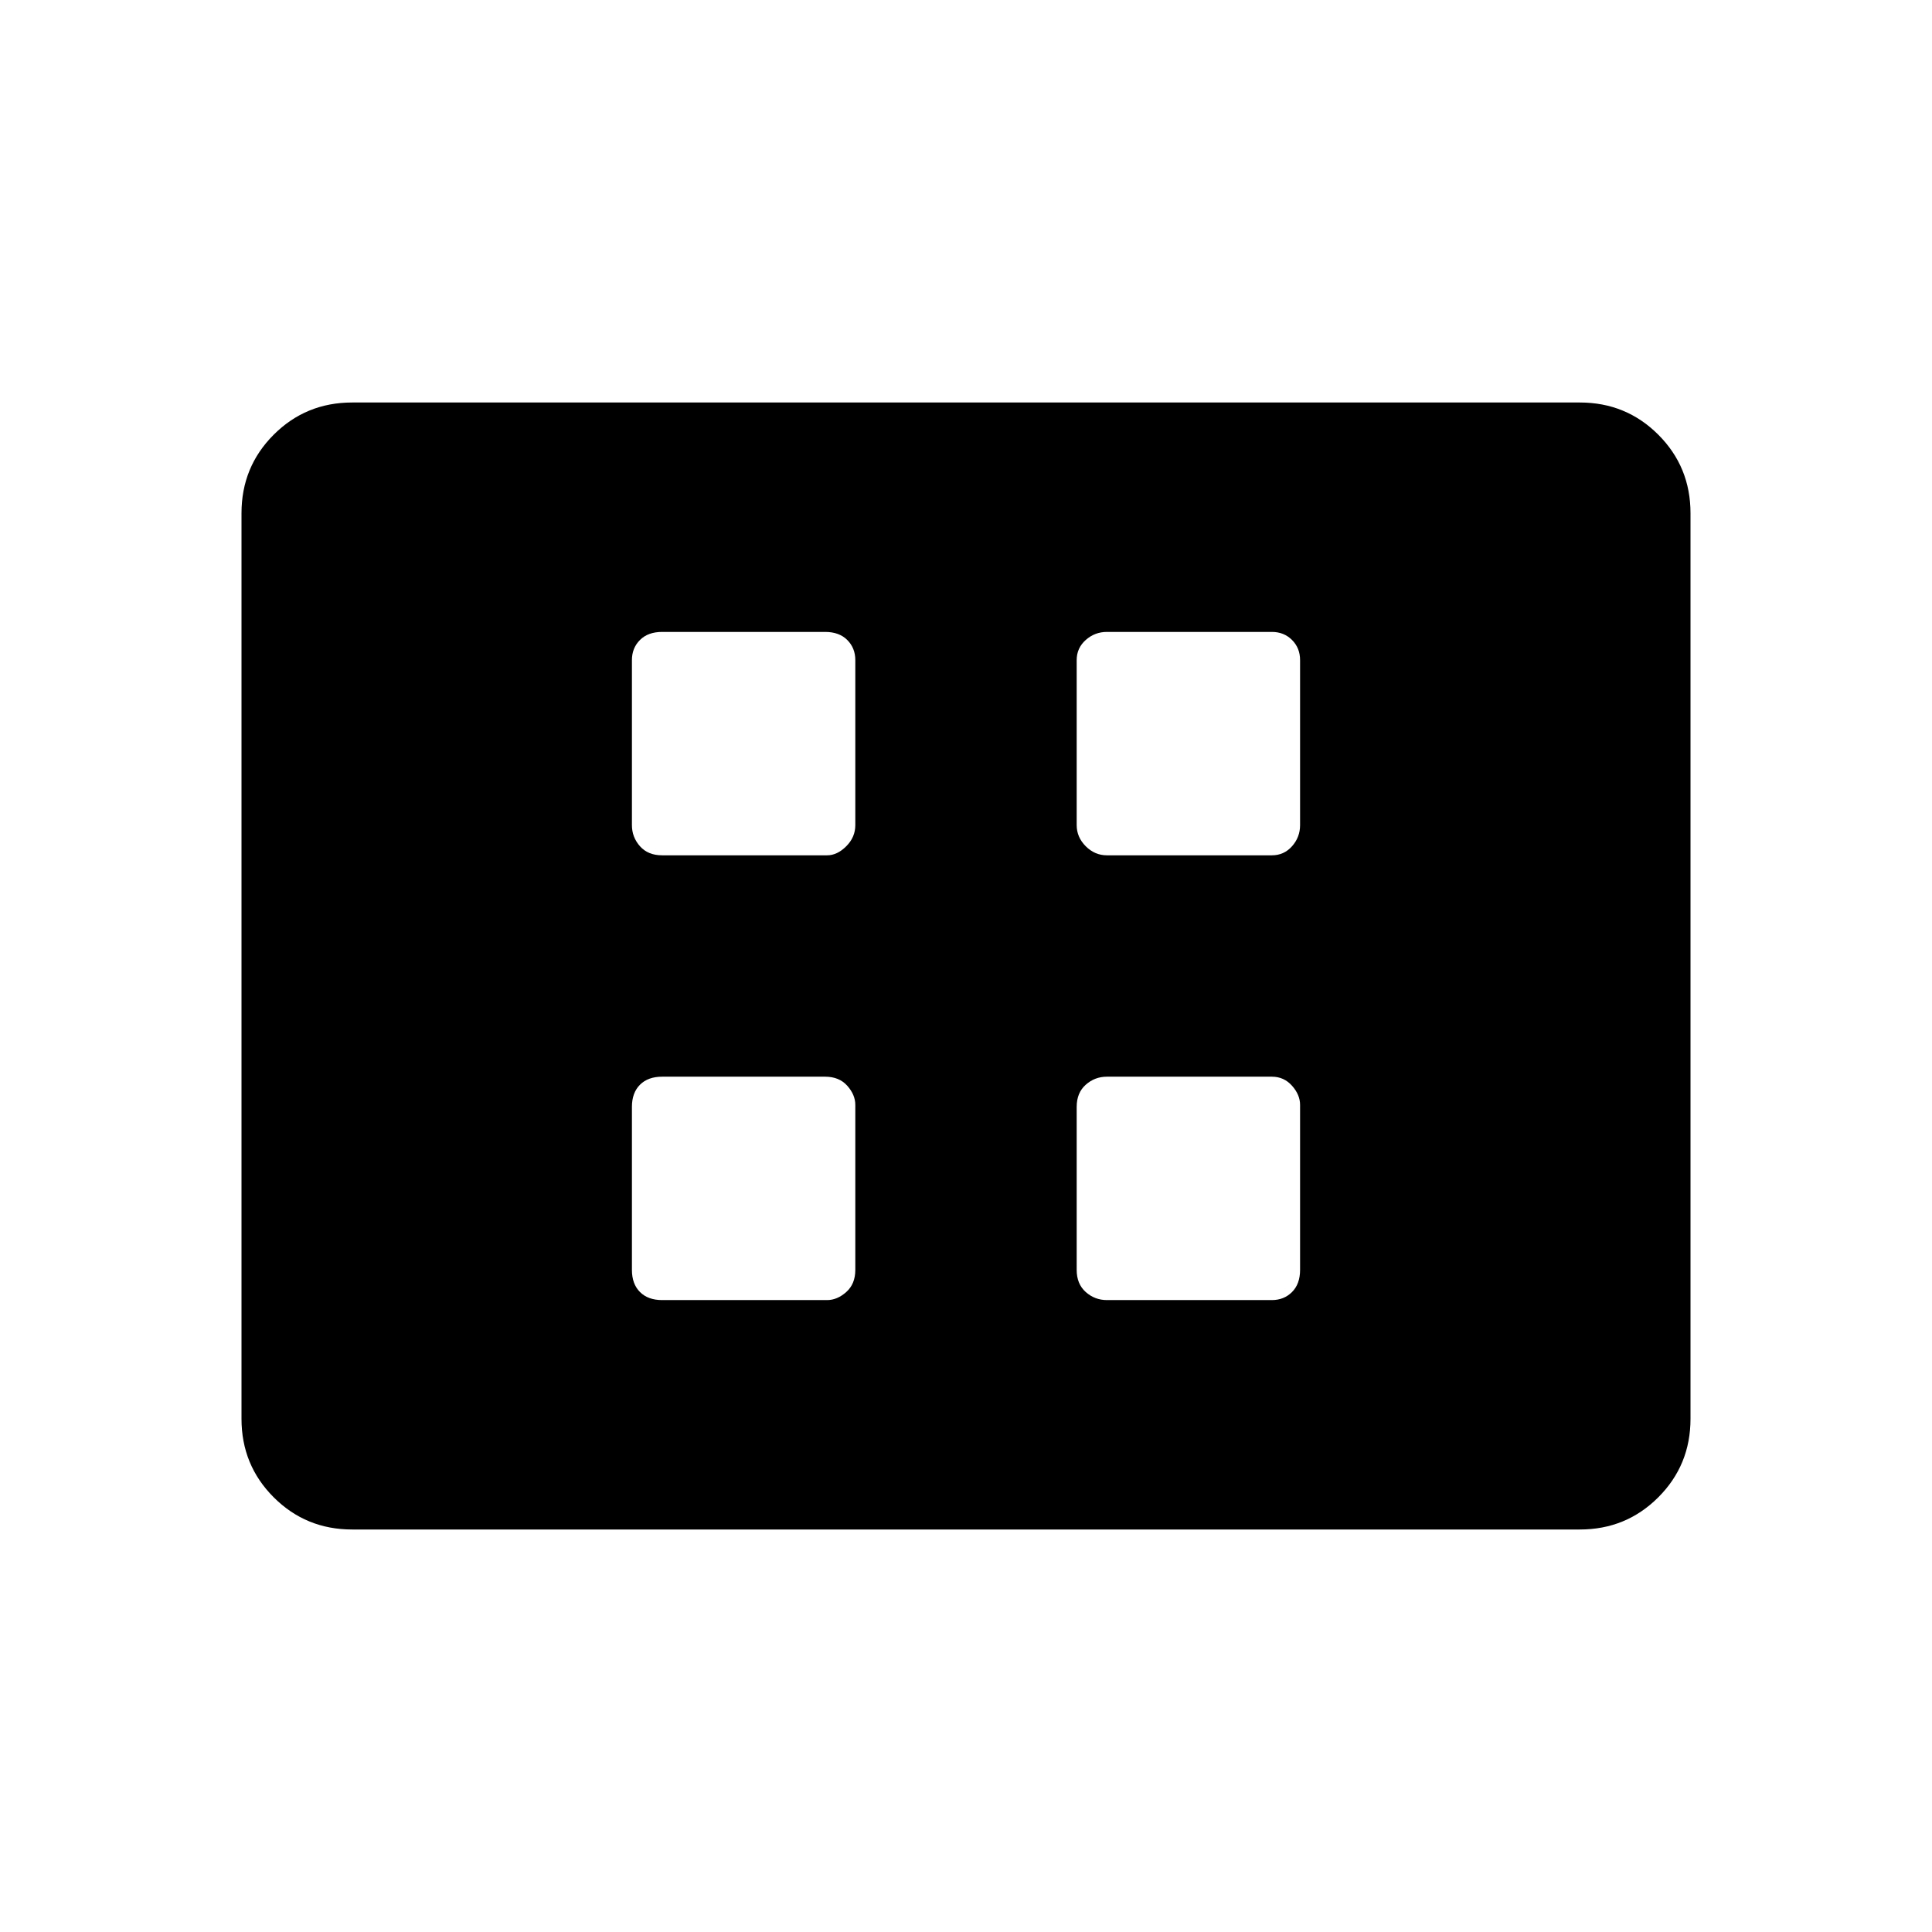 <svg xmlns="http://www.w3.org/2000/svg" height="48" width="48"><path d="M16.45 21.25h4.1q.25 0 .475-.225.225-.225.225-.525v-4.1q0-.3-.2-.5t-.55-.2h-4.05q-.35 0-.55.2-.2.2-.2.5v4.1q0 .3.2.525.2.225.55.225Zm11.05 0h4.1q.3 0 .5-.225t.2-.525v-4.1q0-.3-.2-.5t-.5-.2h-4.1q-.3 0-.525.2-.225.2-.225.5v4.1q0 .3.225.525.225.225.525.225ZM16.45 32.3h4.1q.25 0 .475-.2.225-.2.225-.55v-4.1q0-.25-.2-.475-.2-.225-.55-.225h-4.05q-.35 0-.55.2-.2.2-.2.55v4.05q0 .35.2.55.2.2.55.2Zm11.05 0h4.1q.3 0 .5-.2t.2-.55v-4.1q0-.25-.2-.475-.2-.225-.5-.225h-4.1q-.3 0-.525.2-.225.2-.225.55v4.05q0 .35.225.55.225.2.525.2ZM8.75 38q-1.15 0-1.95-.8T6 35.25v-22.5q0-1.15.8-1.95t1.95-.8h30.5q1.15 0 1.95.8t.8 1.95v22.5q0 1.15-.8 1.95t-1.95.8Z"/></svg>